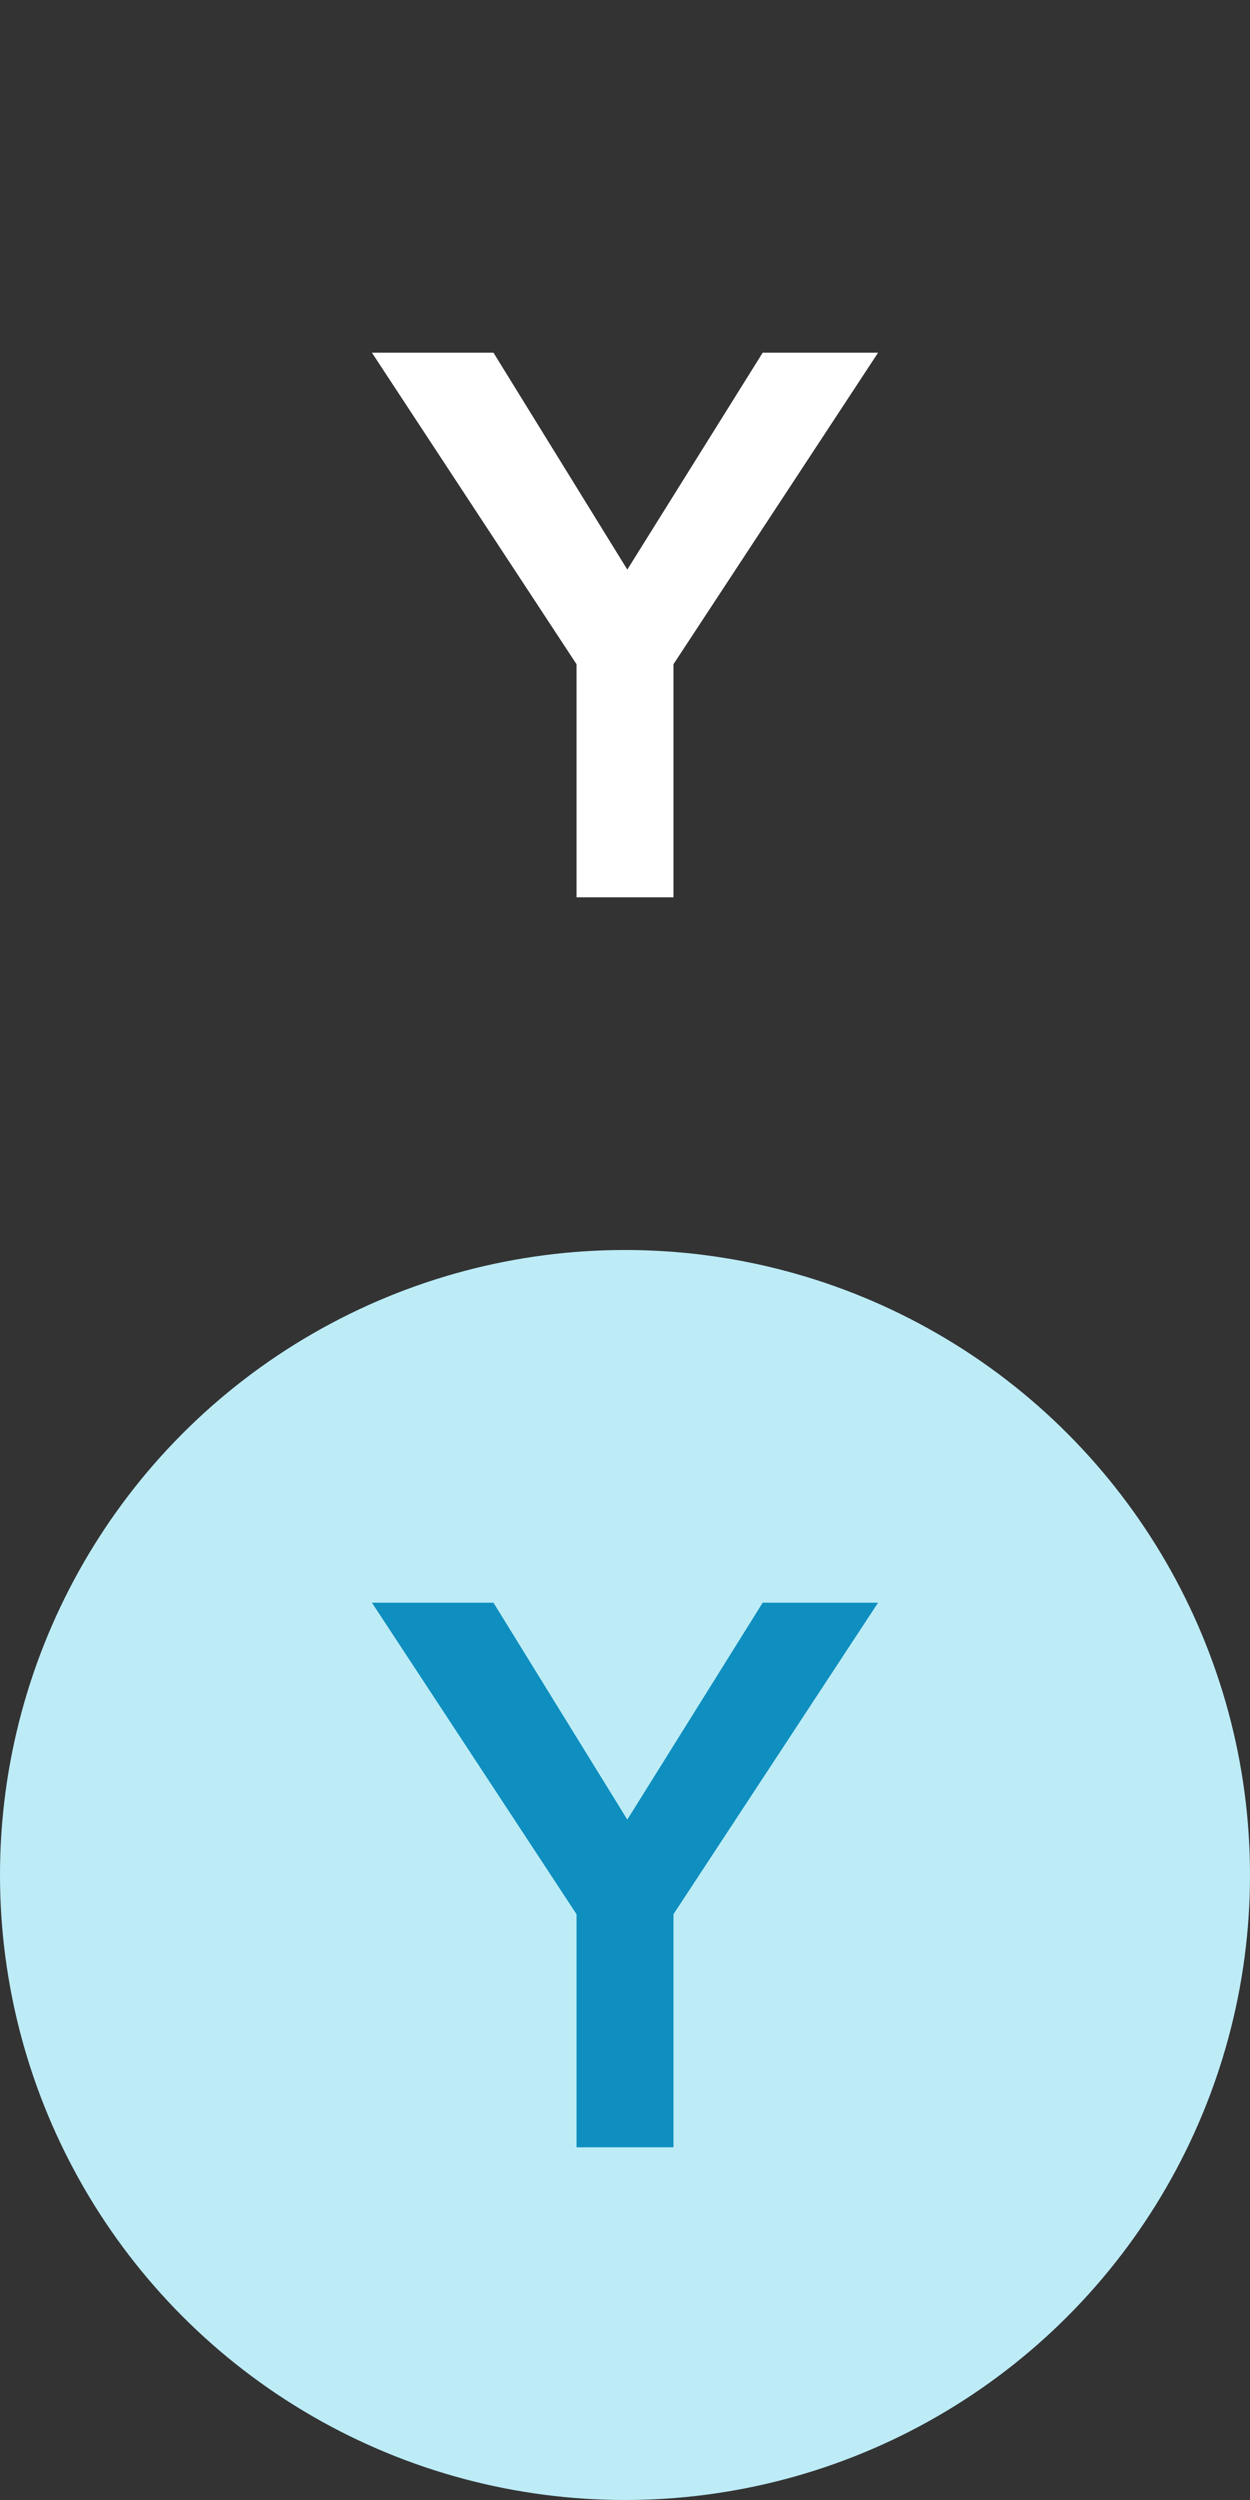 <svg xmlns="http://www.w3.org/2000/svg" viewBox="0 0 78 156"><rect x="0" y="0" width="78" height="156" fill="#333333" stroke="none"/><title>Asset 14</title><g id="Layer_2" data-name="Layer 2"><g id="Layer_1-2" data-name="Layer 1"><circle cx="39" cy="117" r="39" style="fill:#bdecf7"/><path d="M35.976,119.448l-12.768-19.44h7.584l8.352,13.535,8.448-13.535h7.2l-12.768,19.44v14.544H35.976Z" style="fill:#0e8fbf"/><circle cx="39" cy="39" r="39" style="fill:none"/><path d="M35.976,41.448,23.208,22.008h7.584l8.352,13.535,8.448-13.535h7.2L42.024,41.448V55.992H35.976Z" style="fill:#fff"/></g></g></svg>